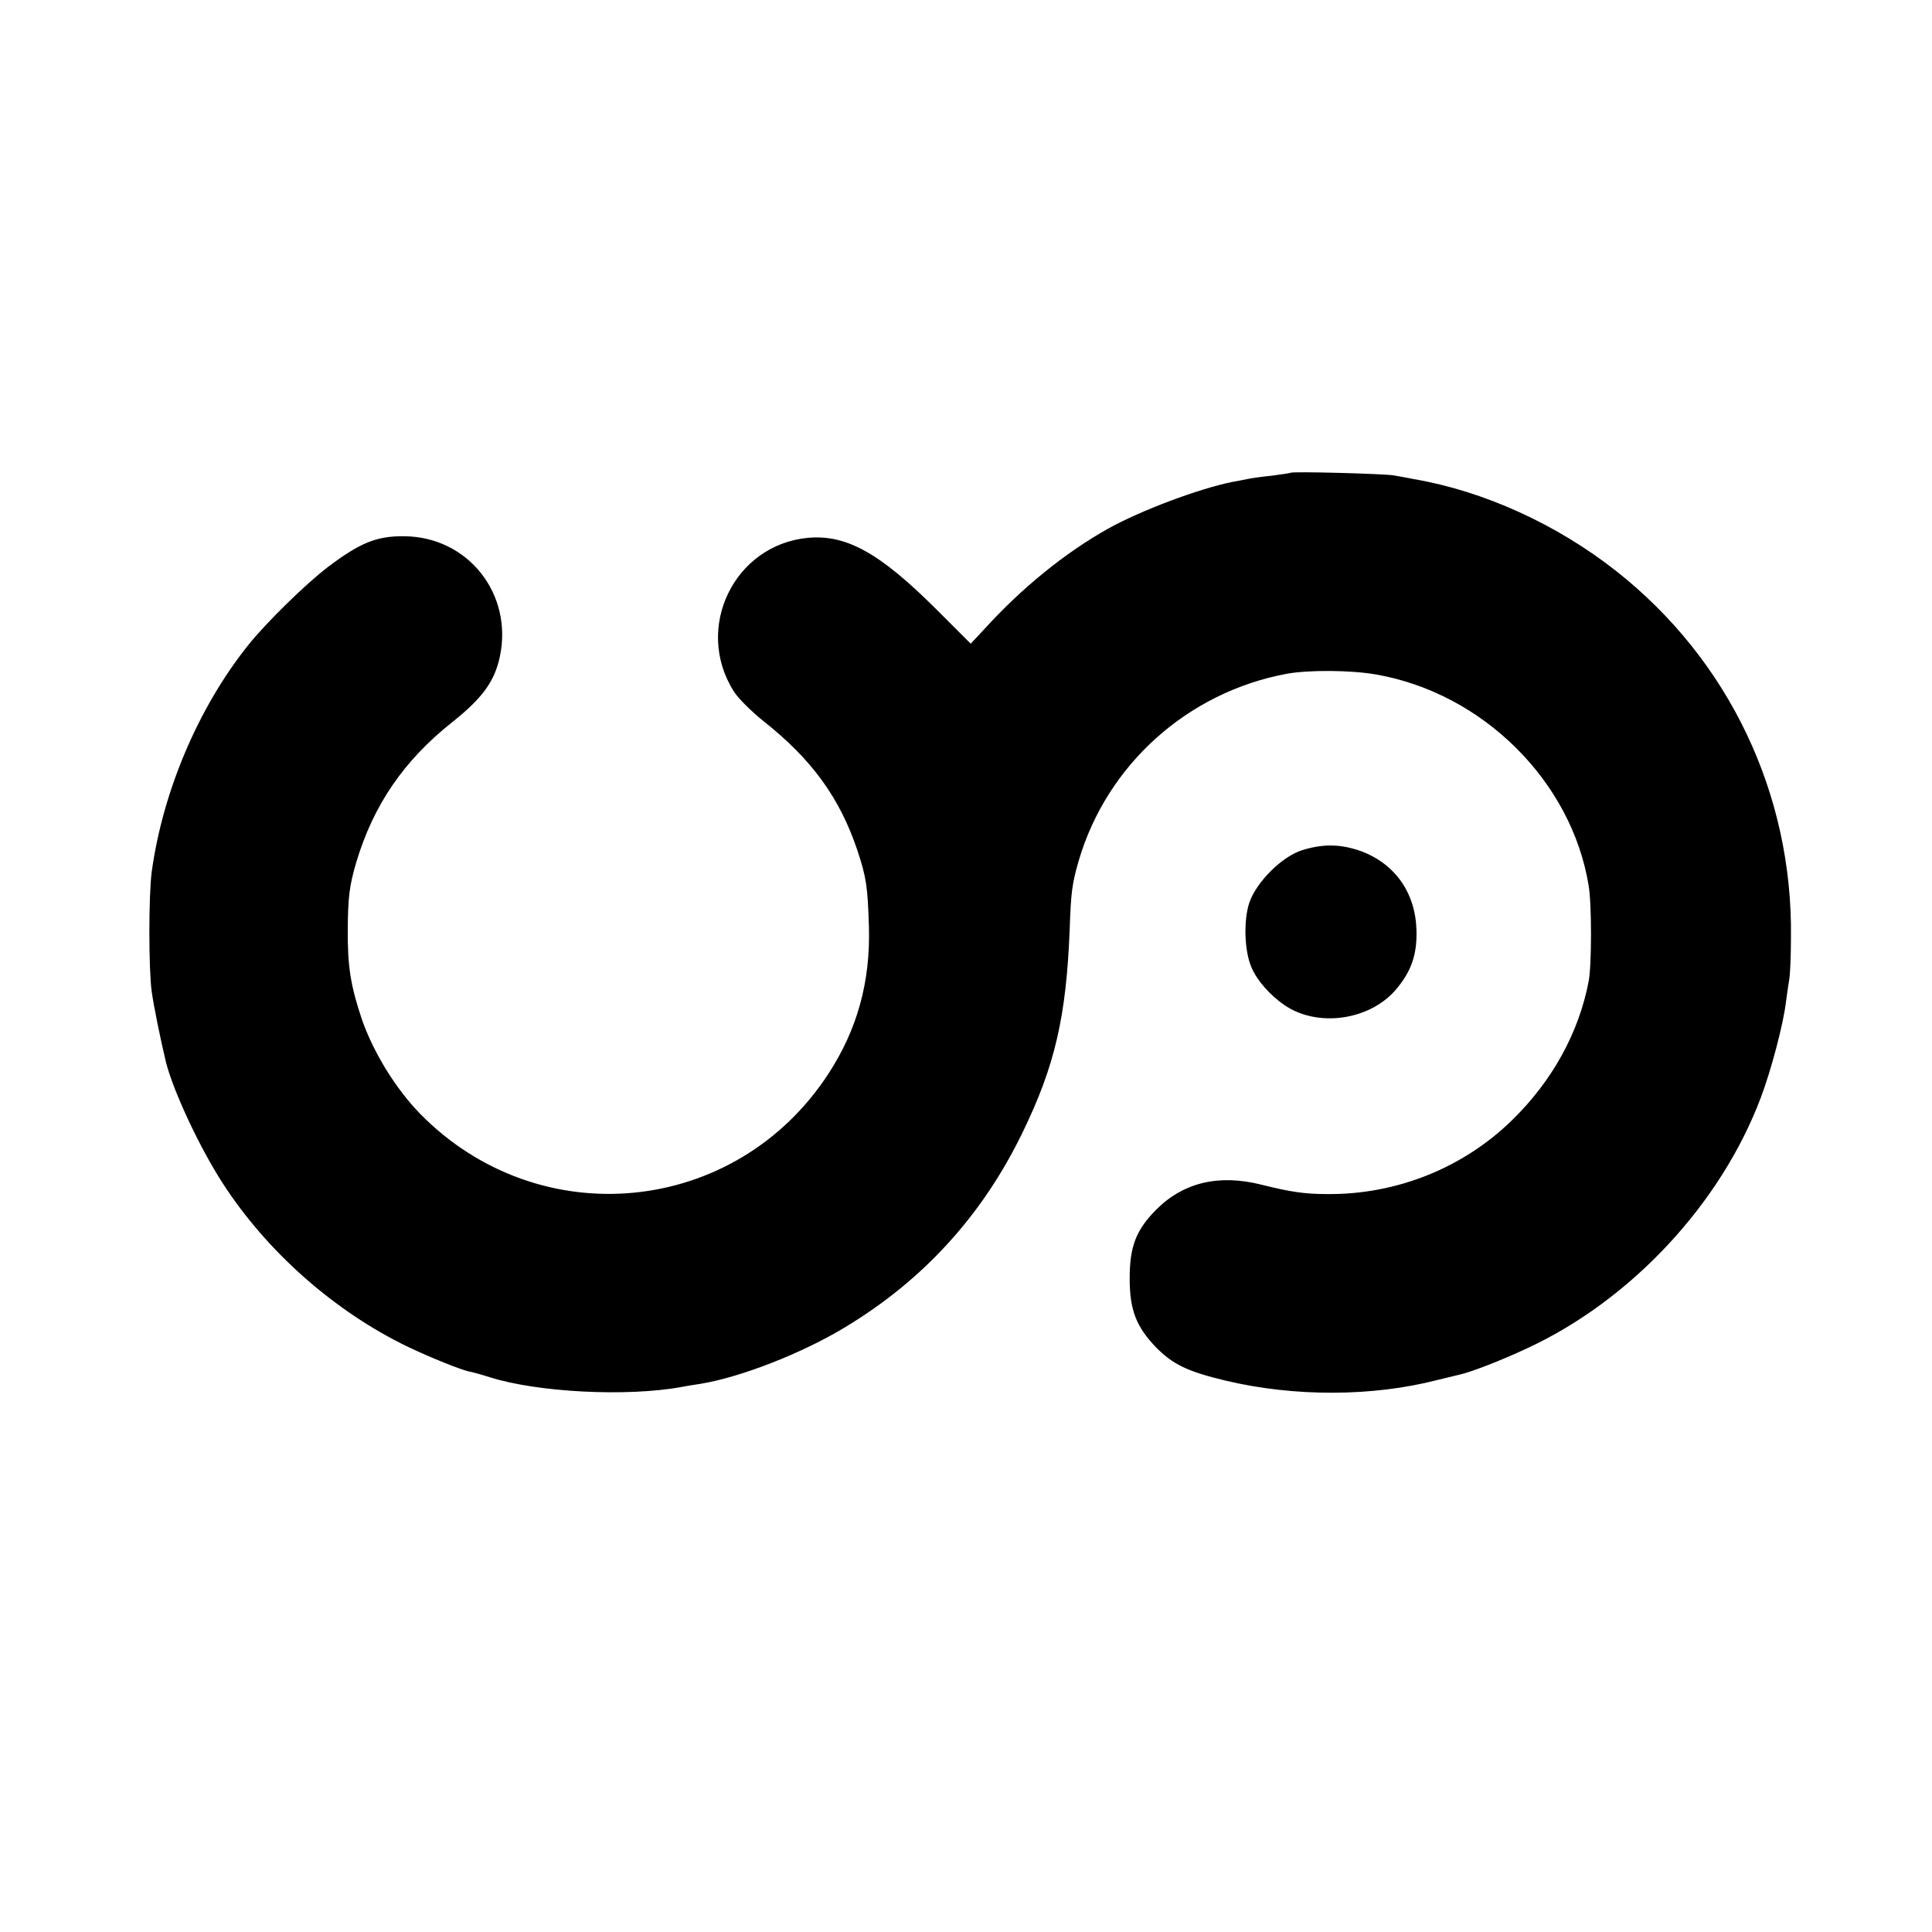 <?xml version="1.0" standalone="no"?>
<!DOCTYPE svg PUBLIC "-//W3C//DTD SVG 20010904//EN"
 "http://www.w3.org/TR/2001/REC-SVG-20010904/DTD/svg10.dtd">
<svg version="1.0" xmlns="http://www.w3.org/2000/svg"
 width="615pt" height="615pt" viewBox="0 0 615 615"
 preserveAspectRatio="xMidYMid meet">
<g transform="translate(0,615) scale(0.1,-0.1)"
fill="#000000" stroke="none">
<path d="M4108 4645 c-1 -1 -28 -5 -58 -9 -30 -3 -66 -8 -80 -11 -14 -3 -35
-7 -47 -9 -108 -22 -292 -91 -396 -149 -137 -77 -274 -188 -394 -320 l-43 -46
-112 112 c-178 177 -284 236 -406 225 -235 -22 -364 -287 -236 -489 13 -21 56
-64 95 -95 154 -122 242 -244 298 -410 29 -87 33 -117 37 -244 5 -175 -37
-327 -129 -468 -295 -453 -921 -514 -1300 -127 -77 79 -148 194 -185 300 -36
108 -46 168 -45 290 1 99 5 135 27 210 55 183 151 323 304 445 97 77 136 130
153 209 43 201 -102 383 -305 384 -87 1 -140 -21 -241 -97 -71 -54 -198 -178
-256 -251 -158 -198 -271 -465 -306 -720 -10 -74 -10 -312 0 -382 7 -49 27
-147 45 -223 23 -92 107 -272 180 -385 141 -219 357 -410 592 -523 74 -35 166
-72 194 -78 11 -2 40 -10 65 -18 151 -48 436 -63 611 -31 14 3 41 7 60 10 128
21 323 97 460 180 249 150 437 356 565 620 103 212 139 368 150 645 4 122 8
148 29 221 90 305 346 535 661 594 70 13 205 12 285 -2 340 -59 623 -340 677
-672 10 -58 10 -254 0 -305 -31 -163 -116 -317 -243 -441 -156 -153 -369 -238
-589 -236 -73 0 -118 7 -210 30 -136 34 -248 7 -335 -80 -64 -65 -84 -117 -84
-219 0 -100 21 -153 83 -218 54 -55 101 -78 223 -107 219 -52 467 -51 673 2
33 8 65 16 70 17 34 7 133 45 214 83 332 153 619 461 746 799 33 87 72 235 80
304 4 30 9 64 11 75 2 11 5 70 5 130 6 457 -197 884 -556 1167 -189 149 -422
255 -645 293 -19 4 -48 9 -65 12 -34 5 -321 13 -327 8z"/>
<path d="M4146 3444 c-65 -20 -146 -101 -169 -167 -19 -57 -16 -155 7 -207 18
-42 59 -88 104 -119 104 -72 268 -50 353 46 51 59 70 113 68 191 -3 119 -67
211 -175 252 -64 23 -120 25 -188 4z"/>
</g>
</svg>
